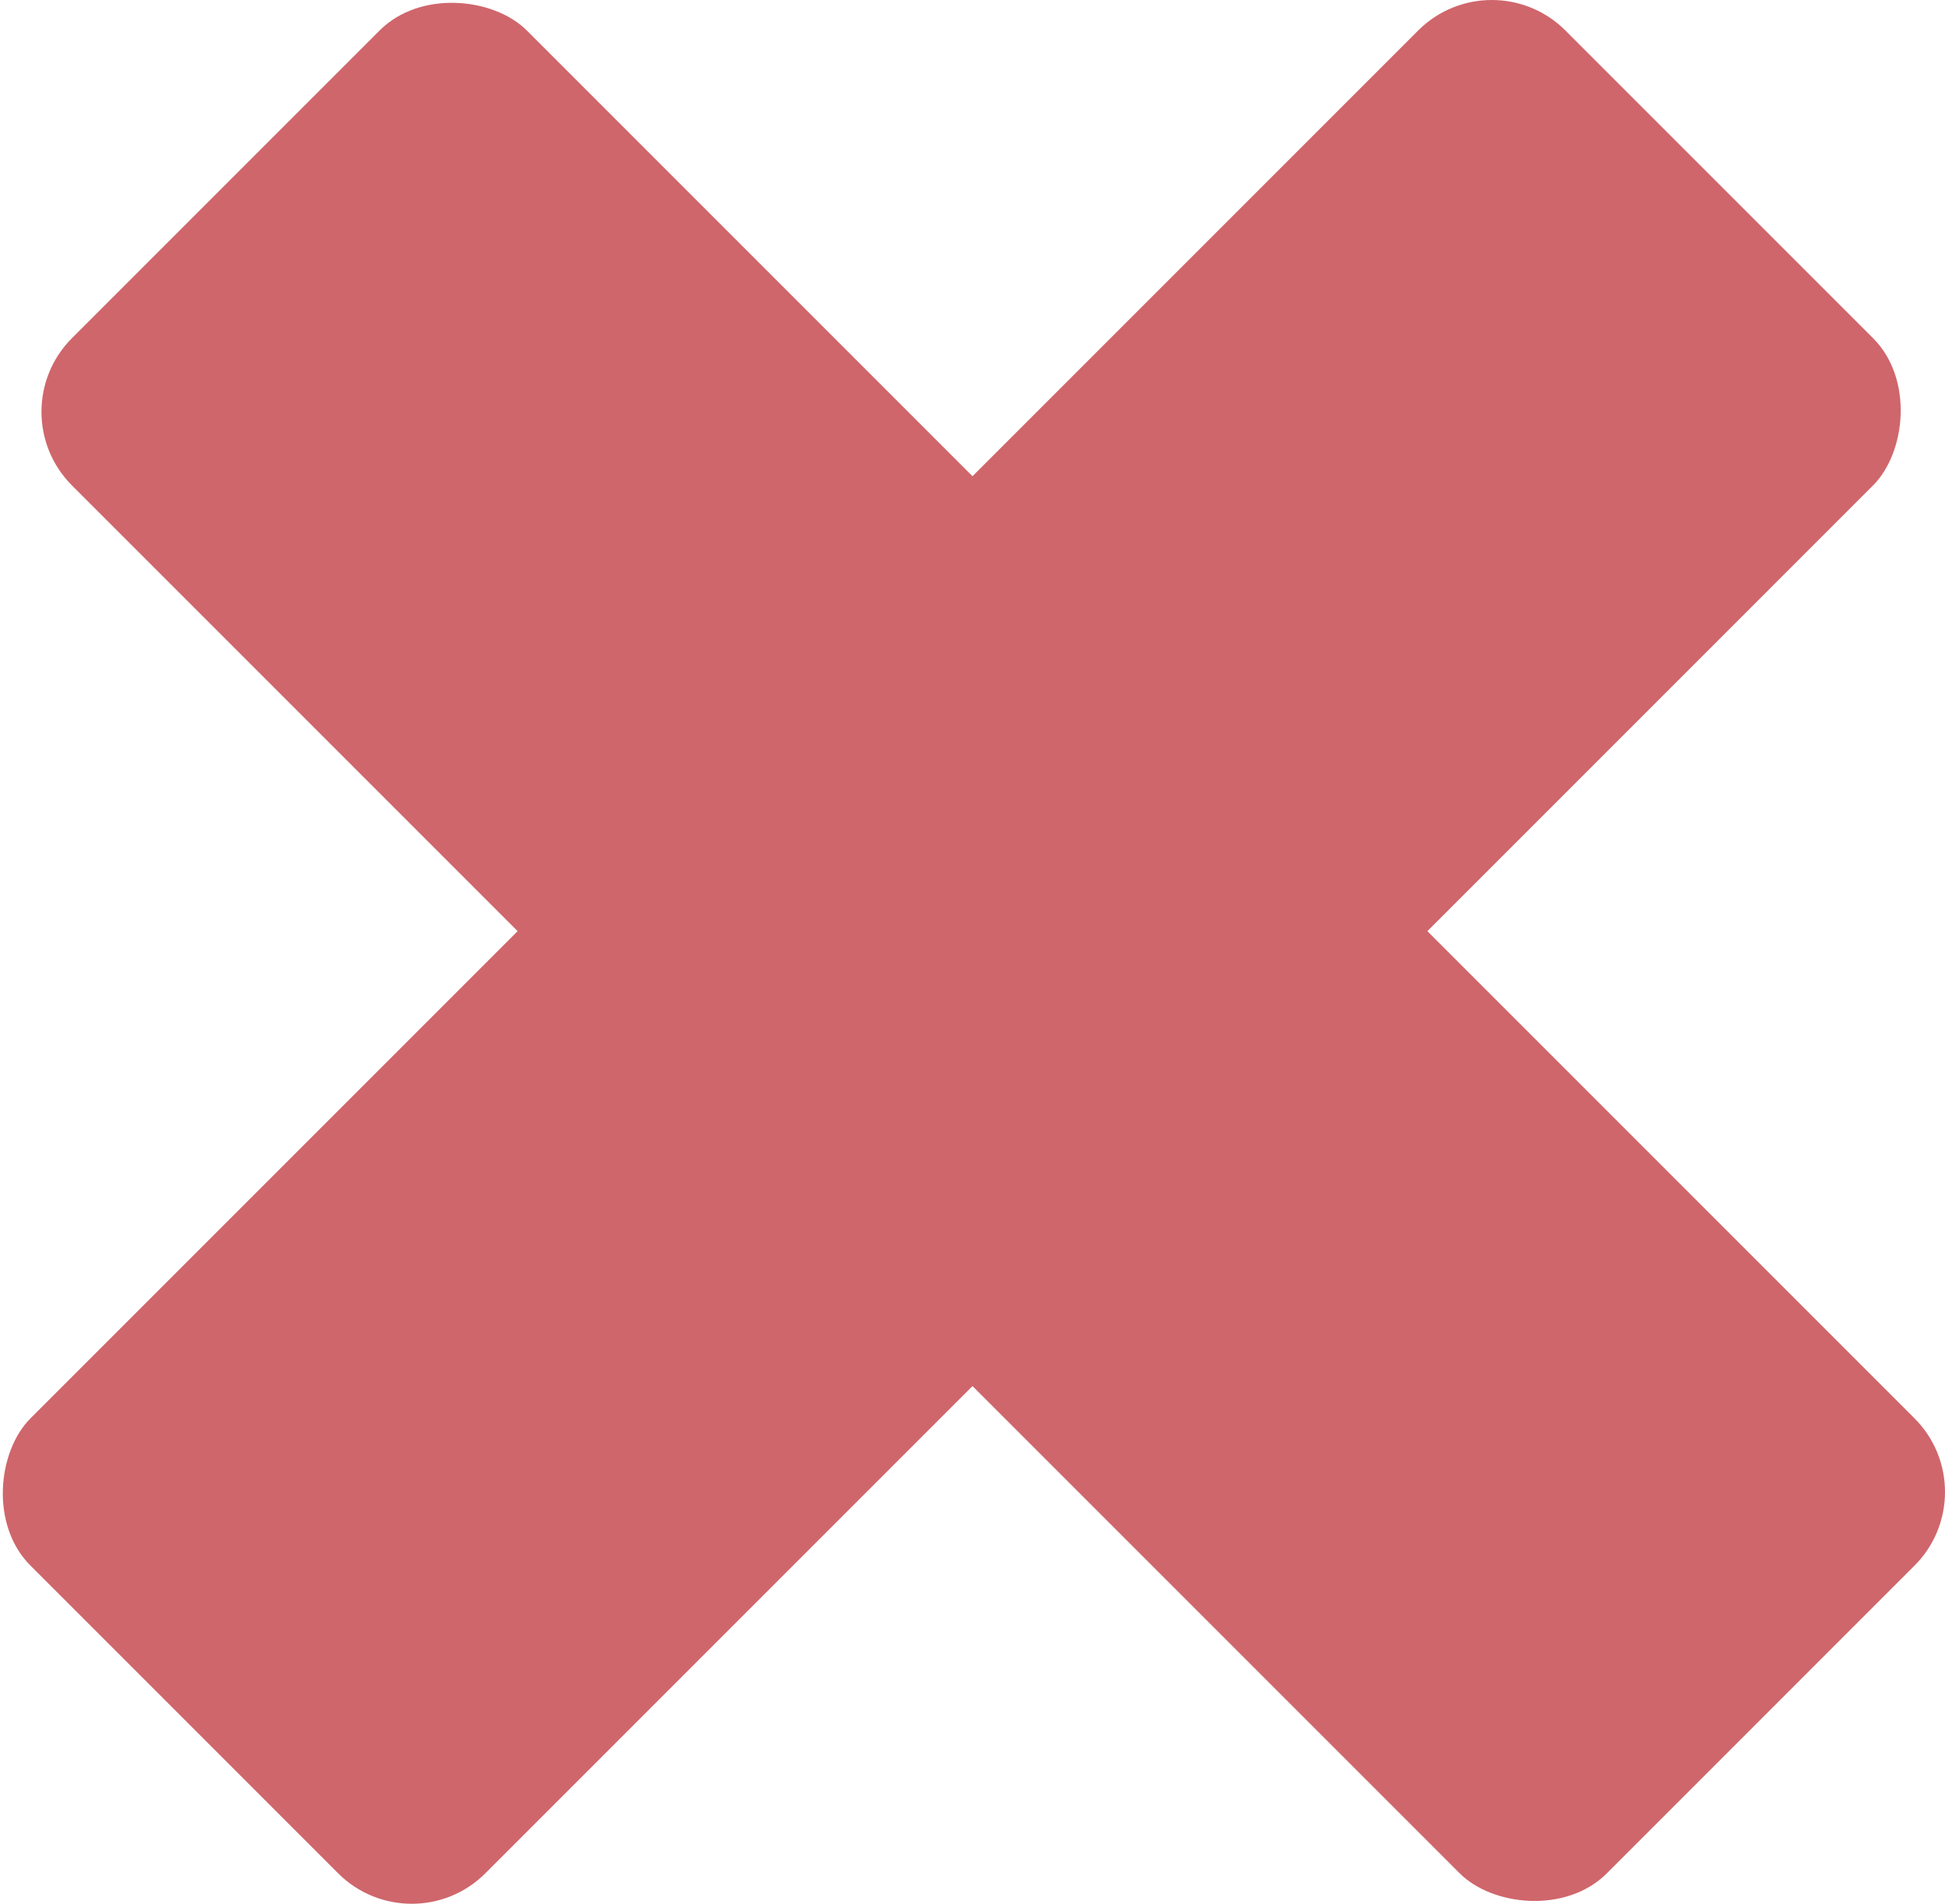 <svg id="Layer_1" data-name="Layer 1" xmlns="http://www.w3.org/2000/svg" viewBox="0 0 2178.79 2132.34"><defs><style>.cls-1{fill:#cf666b;}</style></defs><title>xSymbol</title><rect class="cls-1" x="1525.53" y="-135.83" width="720.62" height="2431.65" rx="116.67" transform="translate(-984.54 1635.99) rotate(-45)"/><rect class="cls-1" x="1479.08" y="-135.83" width="720.62" height="2431.65" rx="116.67" transform="translate(1603.14 3130.49) rotate(-135)"/></svg>